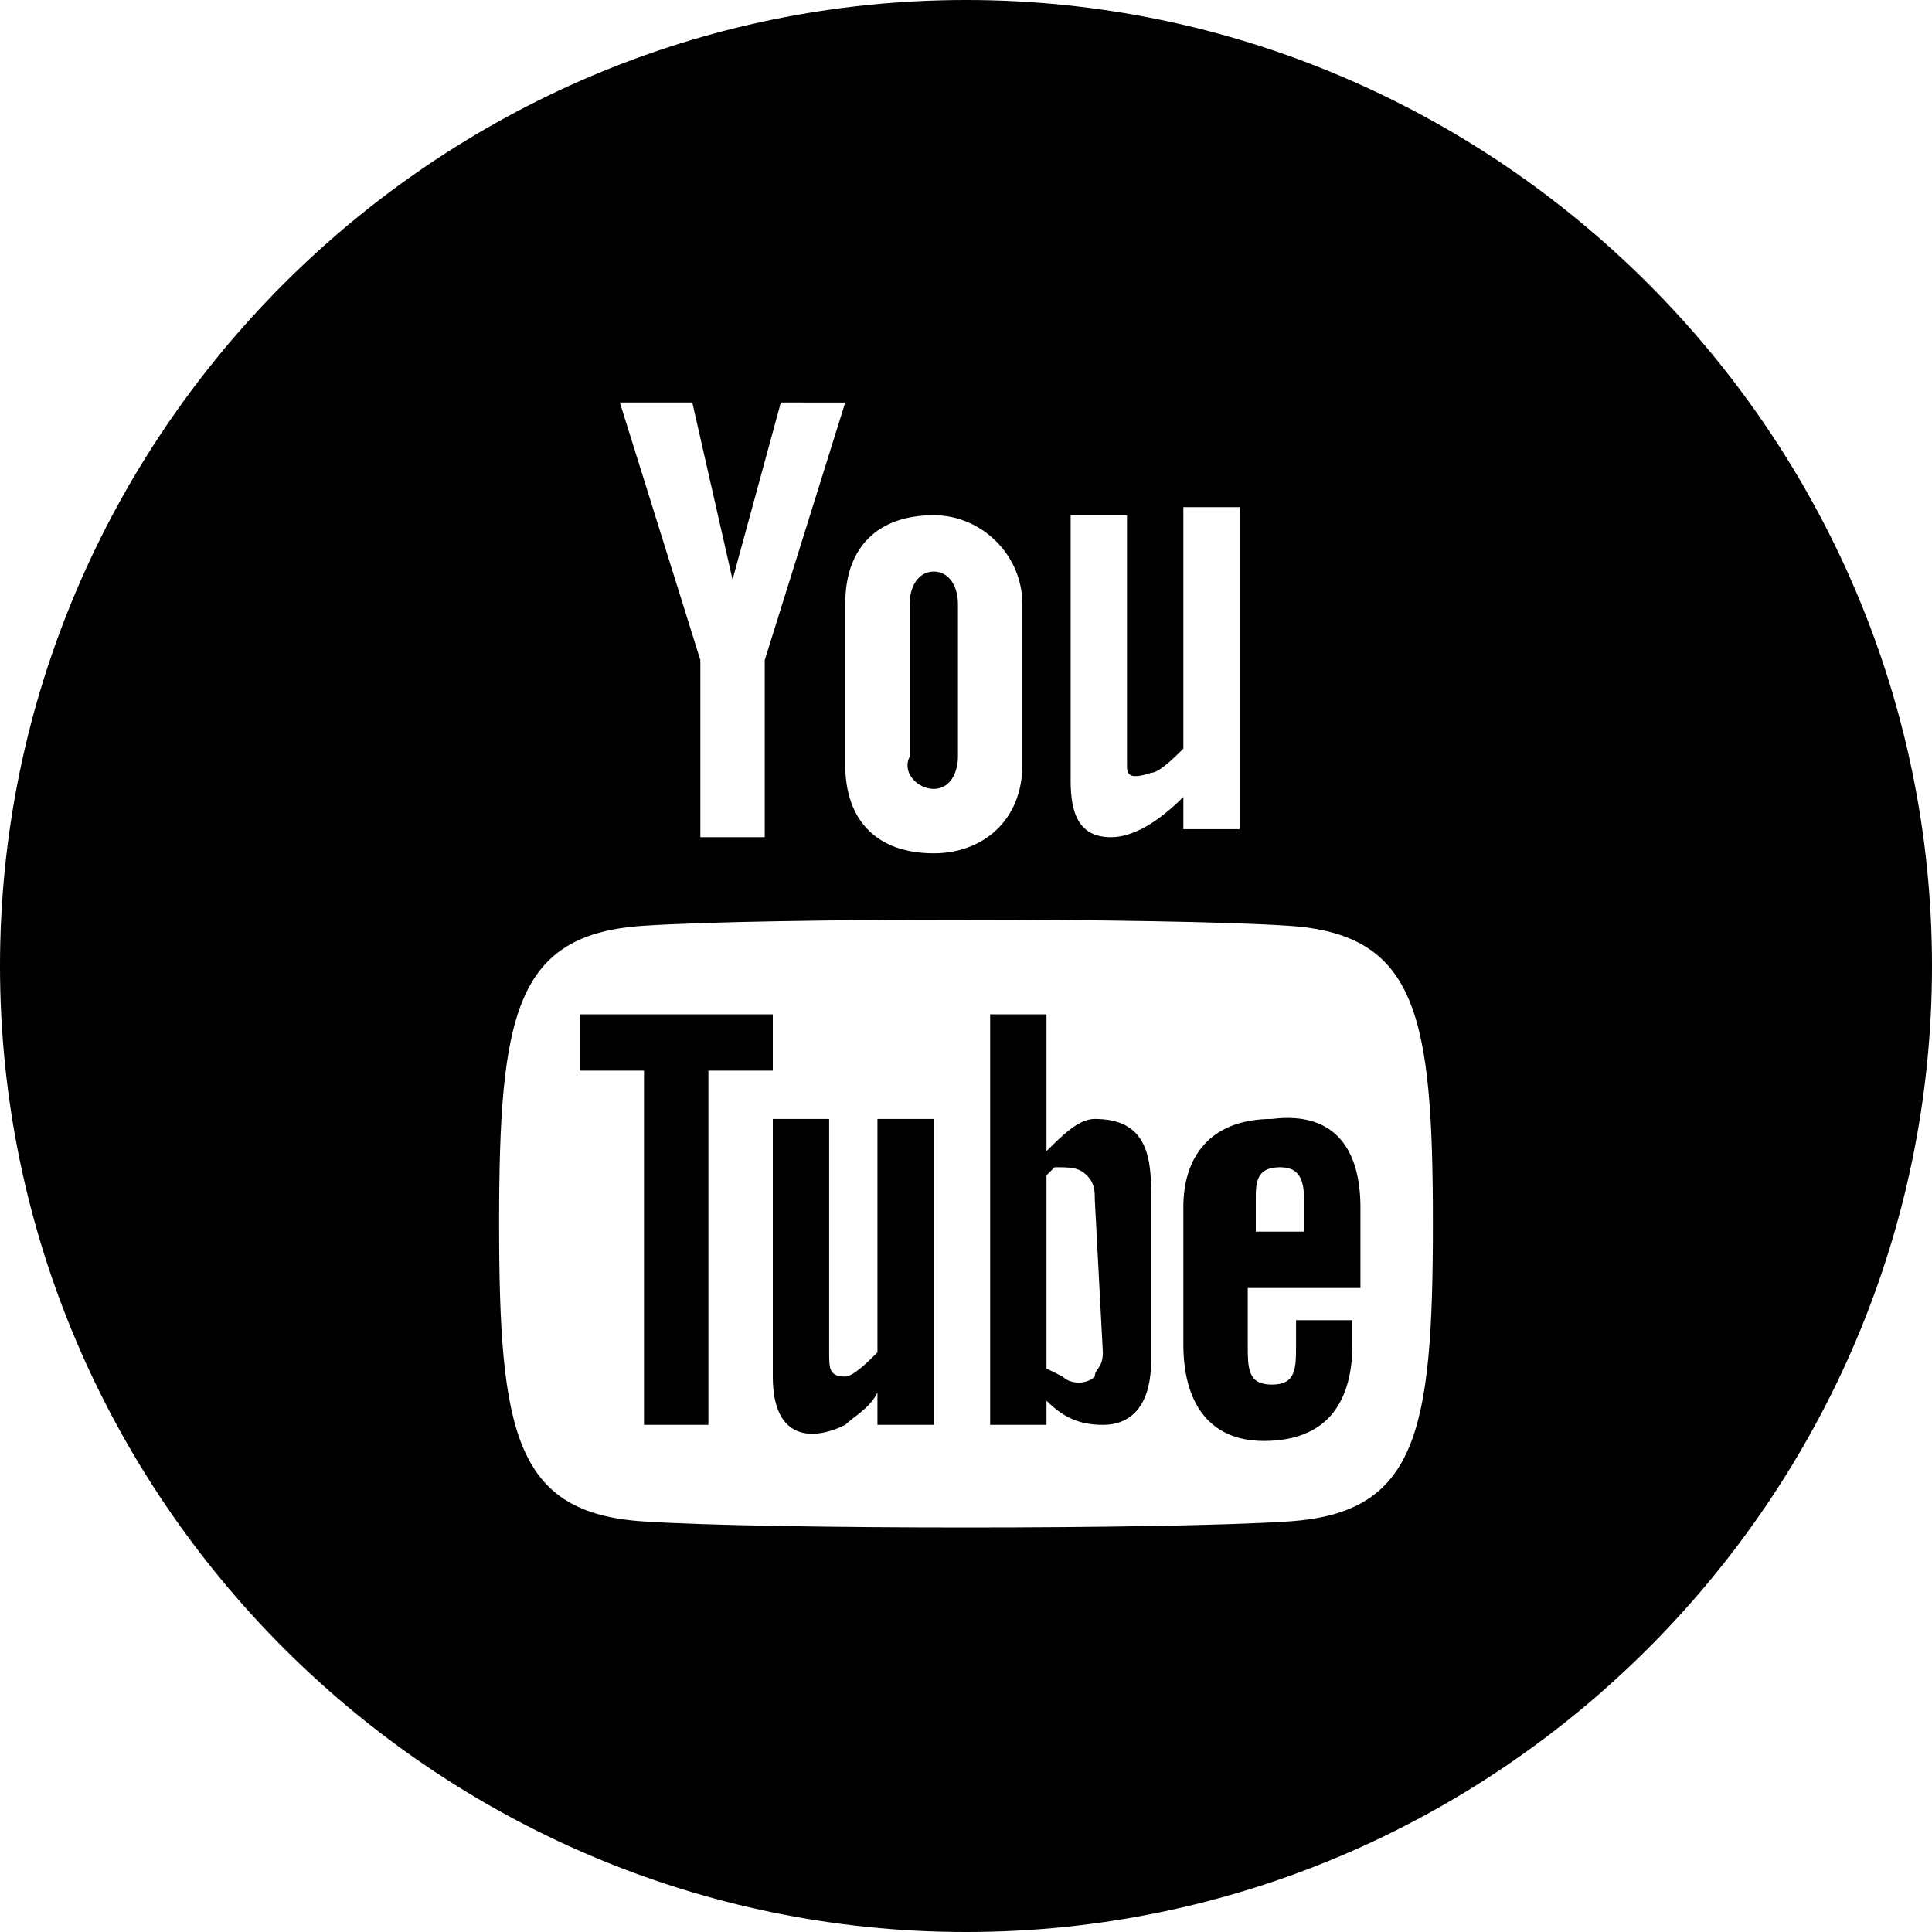 <?xml version="1.0" encoding="utf-8"?>
<!-- Generator: Adobe Illustrator 21.1.0, SVG Export Plug-In . SVG Version: 6.00 Build 0)  -->
<svg version="1.1" id="Слой_1" xmlns="http://www.w3.org/2000/svg" xmlns:xlink="http://www.w3.org/1999/xlink" x="0px" y="0px"
	 viewBox="0 0 24 24" style="enable-background:new 0 0 24 24;" xml:space="preserve">
<path d="M10.9,13.9h0.7v3.8h-0.7v-0.4c-0.1,0.2-0.3,0.3-0.4,0.4c-0.4,0.2-0.9,0.2-0.9-0.6v-3.2h0.7v2.9c0,0.2,0,0.3,0.2,0.3
	c0.1,0,0.3-0.2,0.4-0.3V13.9L10.9,13.9z M11.6,9.8c0.2,0,0.3-0.2,0.3-0.4V7.5c0-0.2-0.1-0.4-0.3-0.4s-0.3,0.2-0.3,0.4v1.9
	C11.2,9.6,11.4,9.8,11.6,9.8z M9.6,12.6H7.2v0.7H8v4.4h0.8v-4.4h0.8V12.6z M14.3,14.8v2.1c0,0.5-0.2,0.8-0.6,0.8
	c-0.3,0-0.5-0.1-0.7-0.3v0.3h-0.7v-5.1H13v1.7c0.2-0.2,0.4-0.4,0.6-0.4C14.2,13.9,14.3,14.3,14.3,14.8z M13.6,14.9
	c0-0.1,0-0.2-0.1-0.3s-0.2-0.1-0.4-0.1L13,14.6V17l0.2,0.1c0.1,0.1,0.3,0.1,0.4,0c0-0.1,0.1-0.1,0.1-0.3L13.6,14.9L13.6,14.9z
	 M24,12c0,6.6-5.4,12-12,12S0,18.6,0,12S5.4,0,12,0S24,5.4,24,12z M13.3,9.7c0,0.4,0.1,0.7,0.5,0.7c0.2,0,0.5-0.1,0.9-0.5v0.4h0.7
	v-4h-0.7v3c-0.1,0.1-0.3,0.3-0.4,0.3C14,9.7,14,9.6,14,9.5V6.4h-0.7V9.7z M10.5,7.5v2c0,0.7,0.4,1.1,1.1,1.1c0.6,0,1.1-0.4,1.1-1.1
	v-2c0-0.6-0.5-1.1-1.1-1.1C10.9,6.4,10.5,6.8,10.5,7.5z M7.7,5l1,3.2v2.2h0.8V8.2l1-3.2H9.7L9.1,7.2L8.6,5H7.7z M17.8,15.2
	c0-2.6-0.2-3.6-1.8-3.7c-1.5-0.1-6.5-0.1-8,0c-1.6,0.1-1.8,1.1-1.8,3.7s0.2,3.6,1.8,3.7c1.5,0.1,6.5,0.1,8,0
	C17.6,18.8,17.8,17.8,17.8,15.2z M16.9,15v1h-1.4v0.7c0,0.3,0,0.5,0.3,0.5s0.3-0.2,0.3-0.5v-0.3h0.7v0.3c0,0.7-0.3,1.2-1.1,1.2
	c-0.7,0-1-0.5-1-1.2V15c0-0.7,0.4-1.1,1.1-1.1C16.6,13.8,16.9,14.3,16.9,15z M16.2,14.9c0-0.3-0.1-0.4-0.3-0.4
	c-0.3,0-0.3,0.2-0.3,0.4v0.4h0.6V14.9z"/>
</svg>
